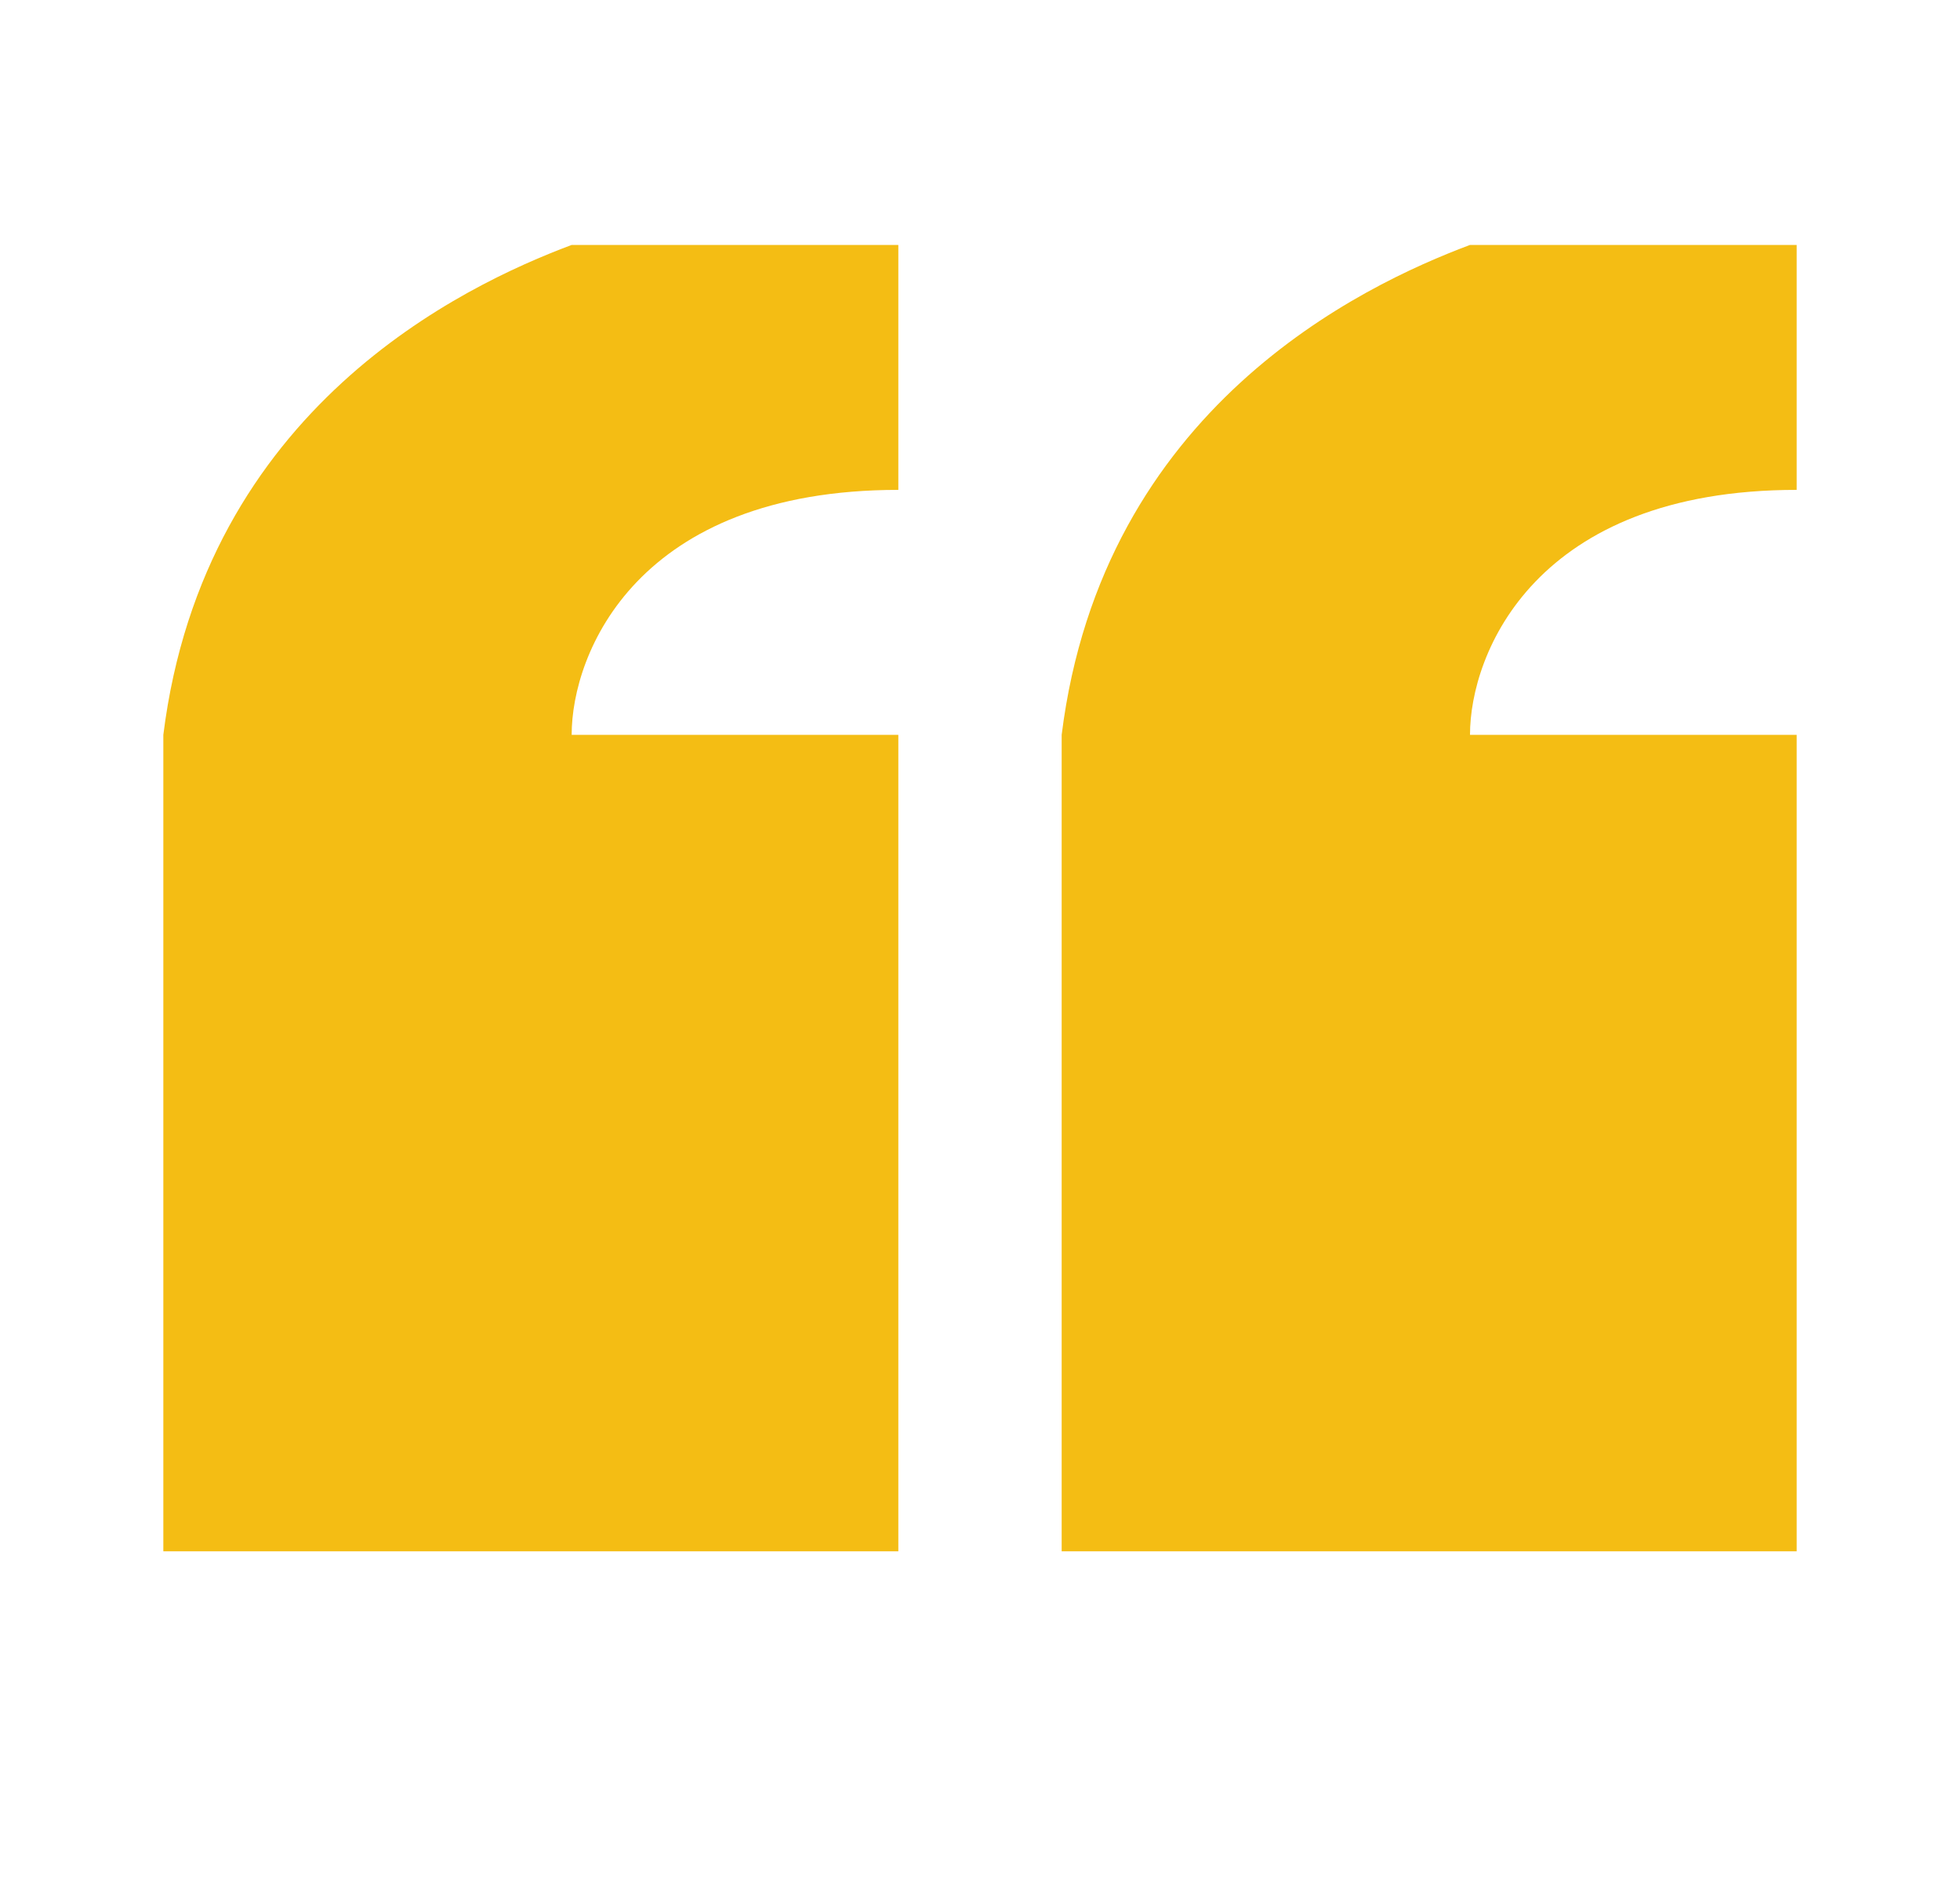 <svg width="24" height="23" viewBox="0 0 24 23" fill="none" xmlns="http://www.w3.org/2000/svg">
<path d="M11 6C7.8 6 7 8 7 9H11V19H2V9C2.5 5 5.667 3.5 7 3H11V6Z" fill="#F4BD14"/>
<path d="M22 6C18.8 6 18 8 18 9H22V19H13V9C13.5 5 16.667 3.5 18 3H22V6Z" fill="#F4BD14"/>
</svg>
